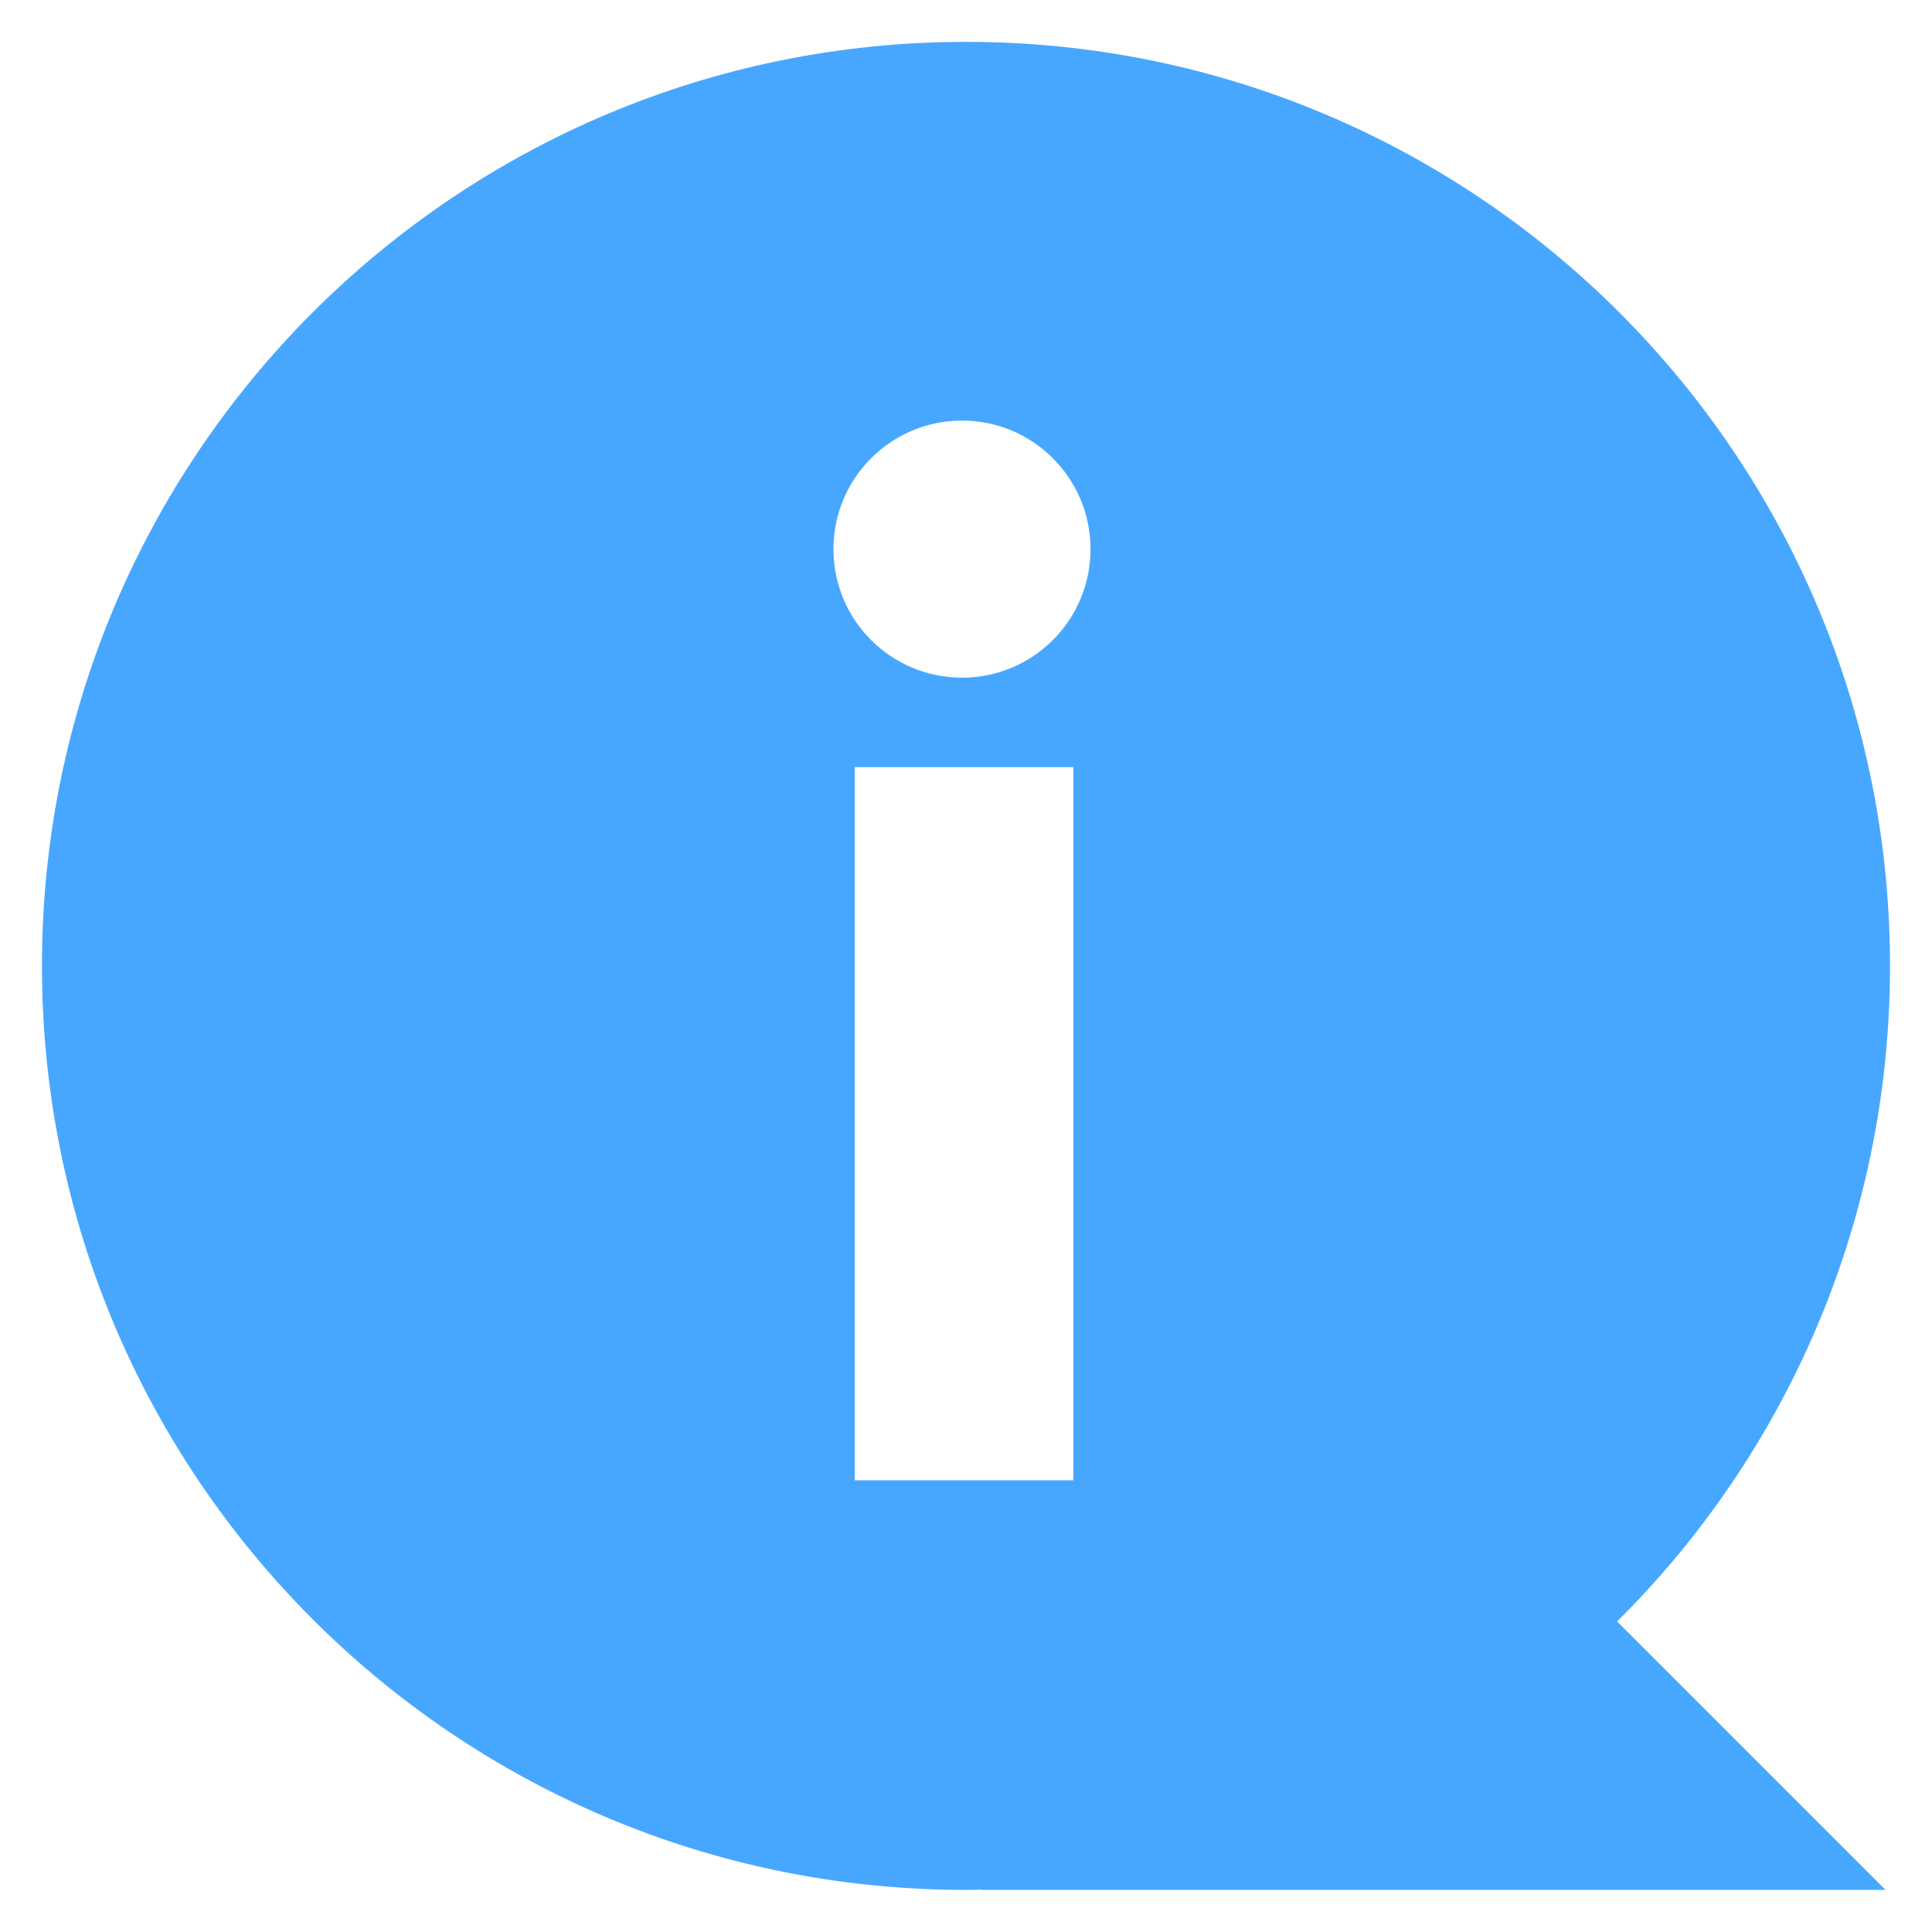 <?xml version="1.0" encoding="utf-8"?>
<!-- Generator: Adobe Illustrator 22.1.0, SVG Export Plug-In . SVG Version: 6.00 Build 0)  -->
<svg version="1.1" id="レイヤー_1" xmlns="http://www.w3.org/2000/svg" xmlns:xlink="http://www.w3.org/1999/xlink" x="0px"
	 y="0px" viewBox="0 0 46 46" style="enable-background:new 0 0 46 46;" xml:space="preserve">
<style type="text/css">
	.st0{fill:#47A7FF;}
</style>
<path class="st0" d="M45,22.997c0-12.148-9.847-22-22-22c-12.154,0-22.001,9.852-22.001,22S10.852,44.998,23,44.998
	c0.126,0,0.252-0.007,0.378-0.007v0.007h21.516l-6.392-6.392C42.513,34.627,45,29.103,45,22.997z M25.557,35.246h-5.206V18.265
	h5.206V35.246z M22.905,16.135c-1.691,0-3.061-1.368-3.061-3.06c0-1.69,1.37-3.061,3.061-3.061c1.69,0,3.06,1.371,3.06,3.061
	C25.965,14.767,24.595,16.135,22.905,16.135z"/>
</svg>
